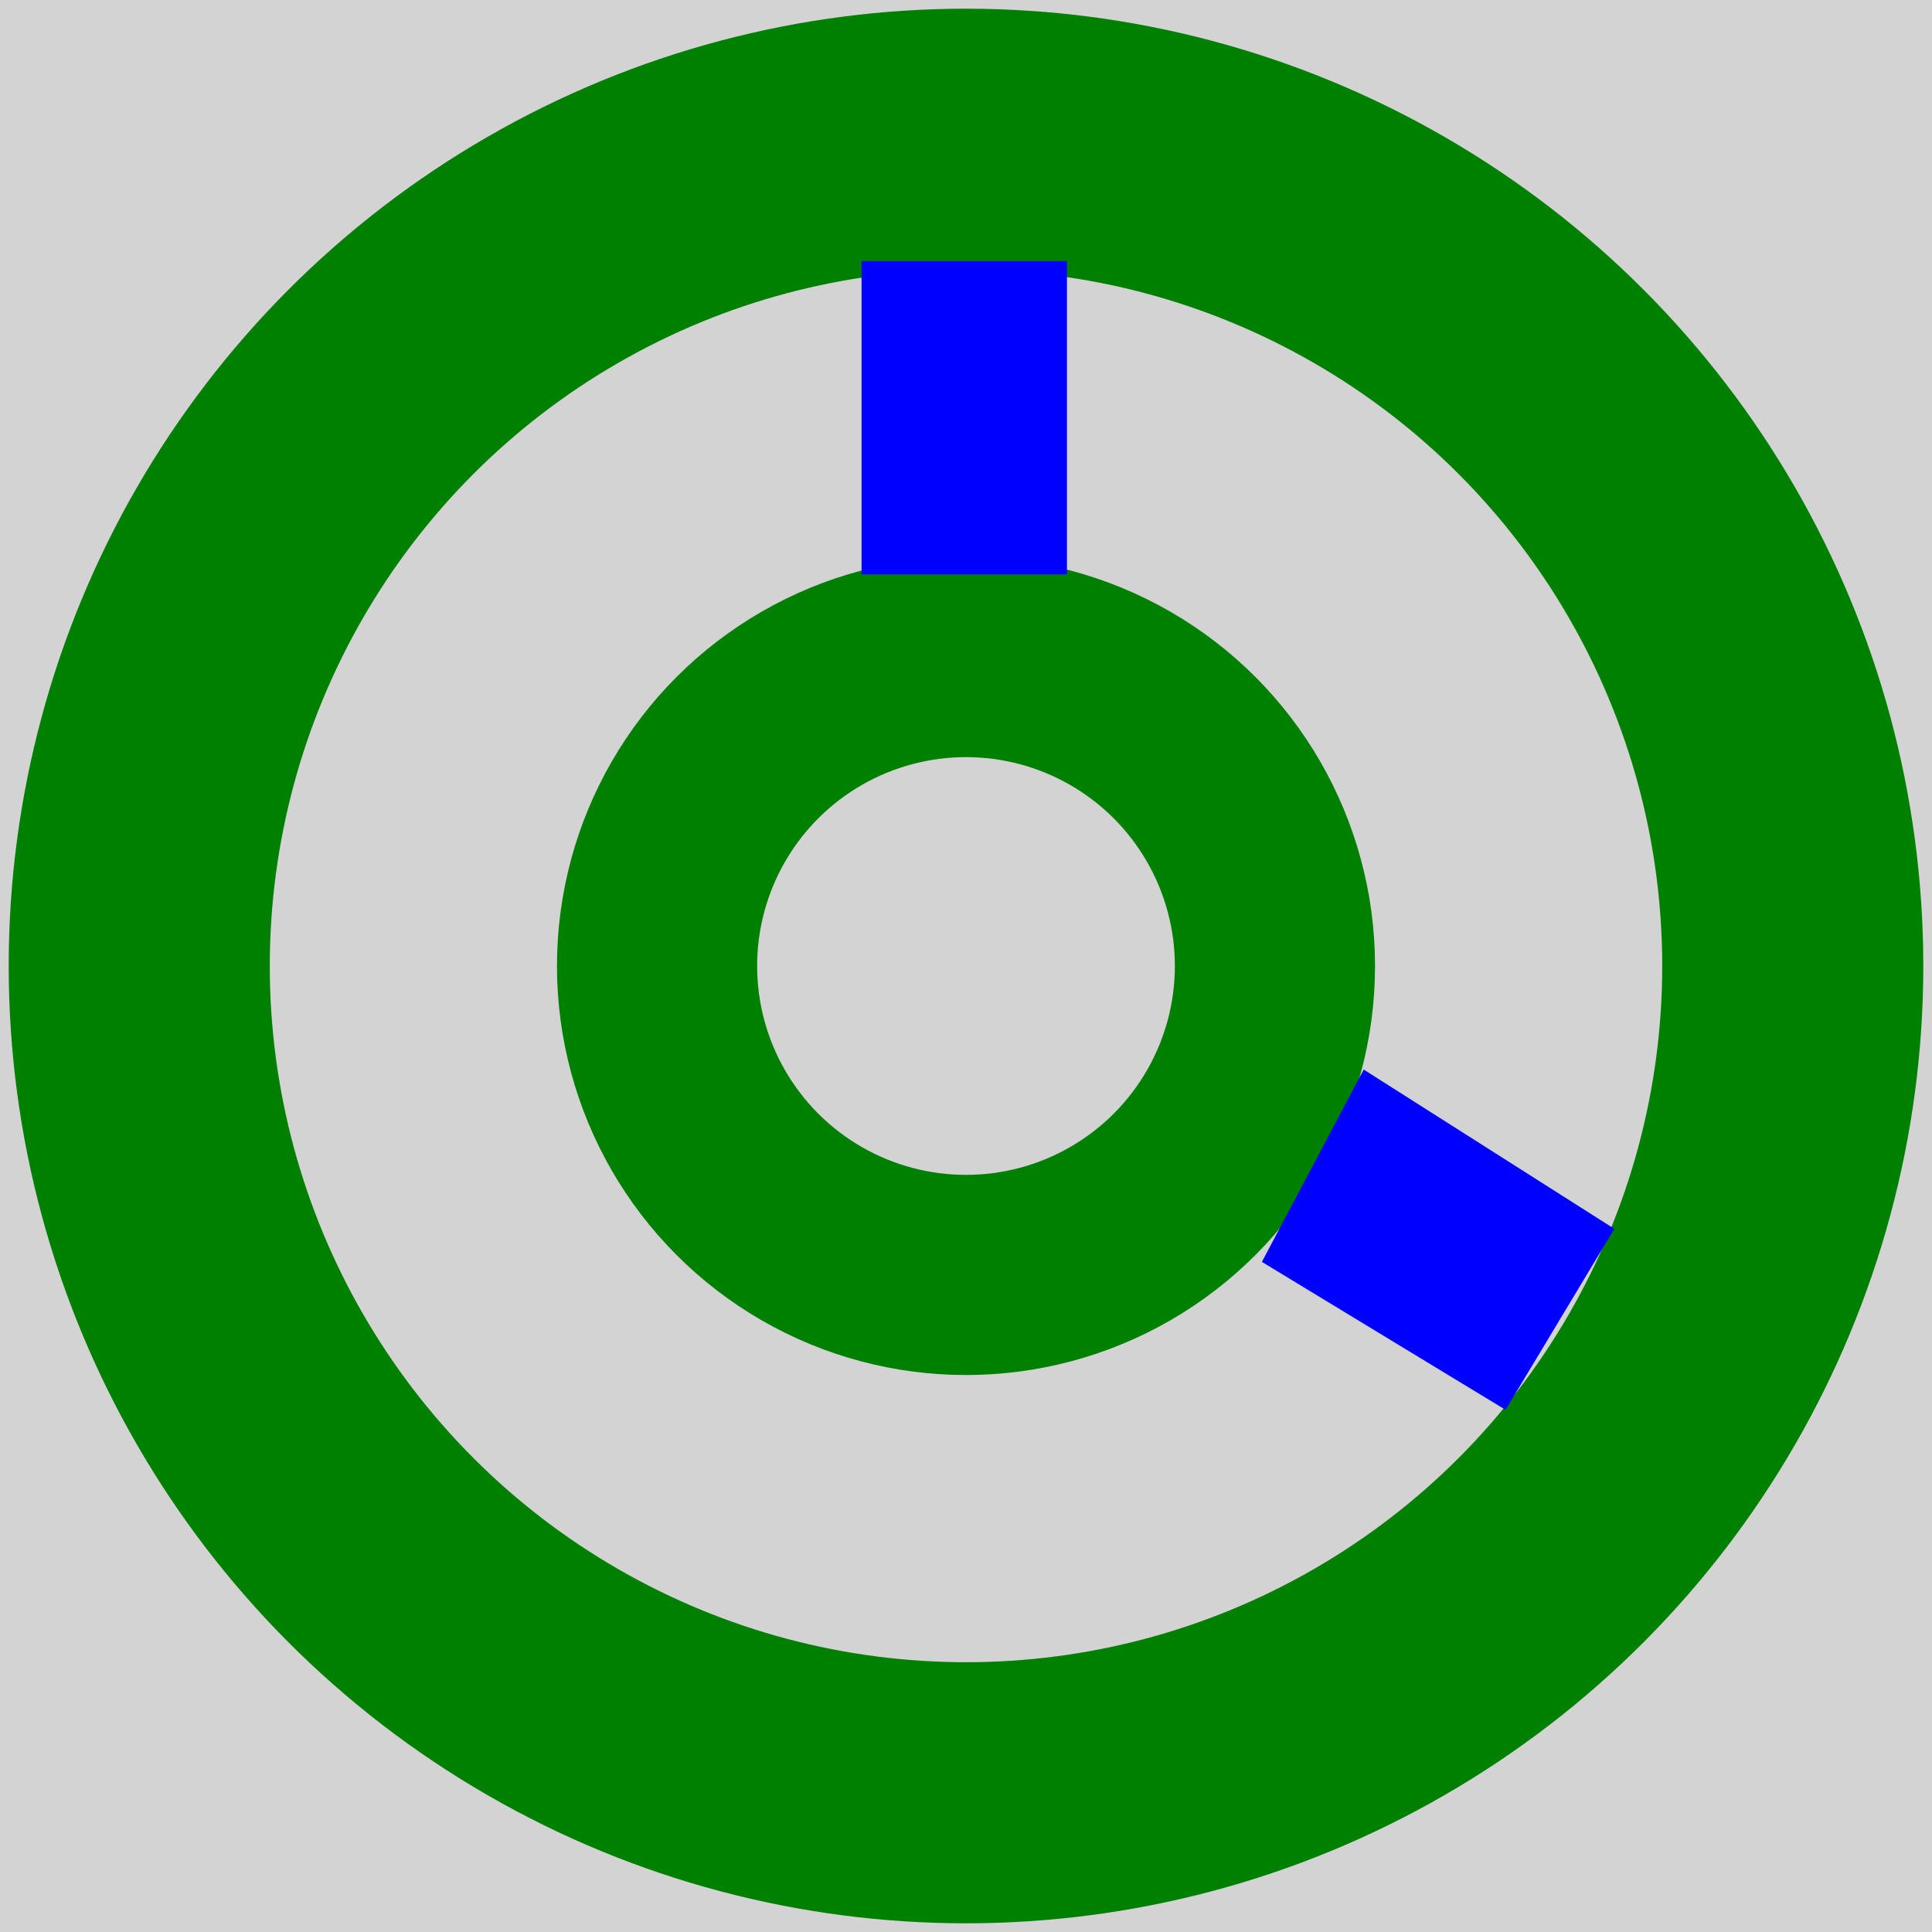 <svg viewBox="0 0 222 222" fill="none" xmlns="http://www.w3.org/2000/svg">
	<rect fill="lightgrey" width="100%" height="100%" />
<circle fill="none" stroke="green" stroke-width="30" cx="111" cy="111" r="95" />
<circle fill="none" stroke="green" stroke-width="23" cx="111" cy="111" r="35.5" />
<path d="
	M 99,30
	L 122.6,30
	L 122.6,66
	L 99,66
	" fill="blue"
	/>
<path d="
	M 156.7,122.9
	L 185.5,141.2
	L 173,162
	L 145,145
	" fill="blue" />
<!-- 
<rect x="99" y="20" width="22" height="45" fill="red" />
<rect x="99" y="20" width="22" height="45" fill="orange" transform="rotate(58 10 10) translate(34 2)" />
<rect x="99" y="20" width="22" height="45" fill="limegreen" transform="rotate(-58 230 40)" />
 -->
</svg>
